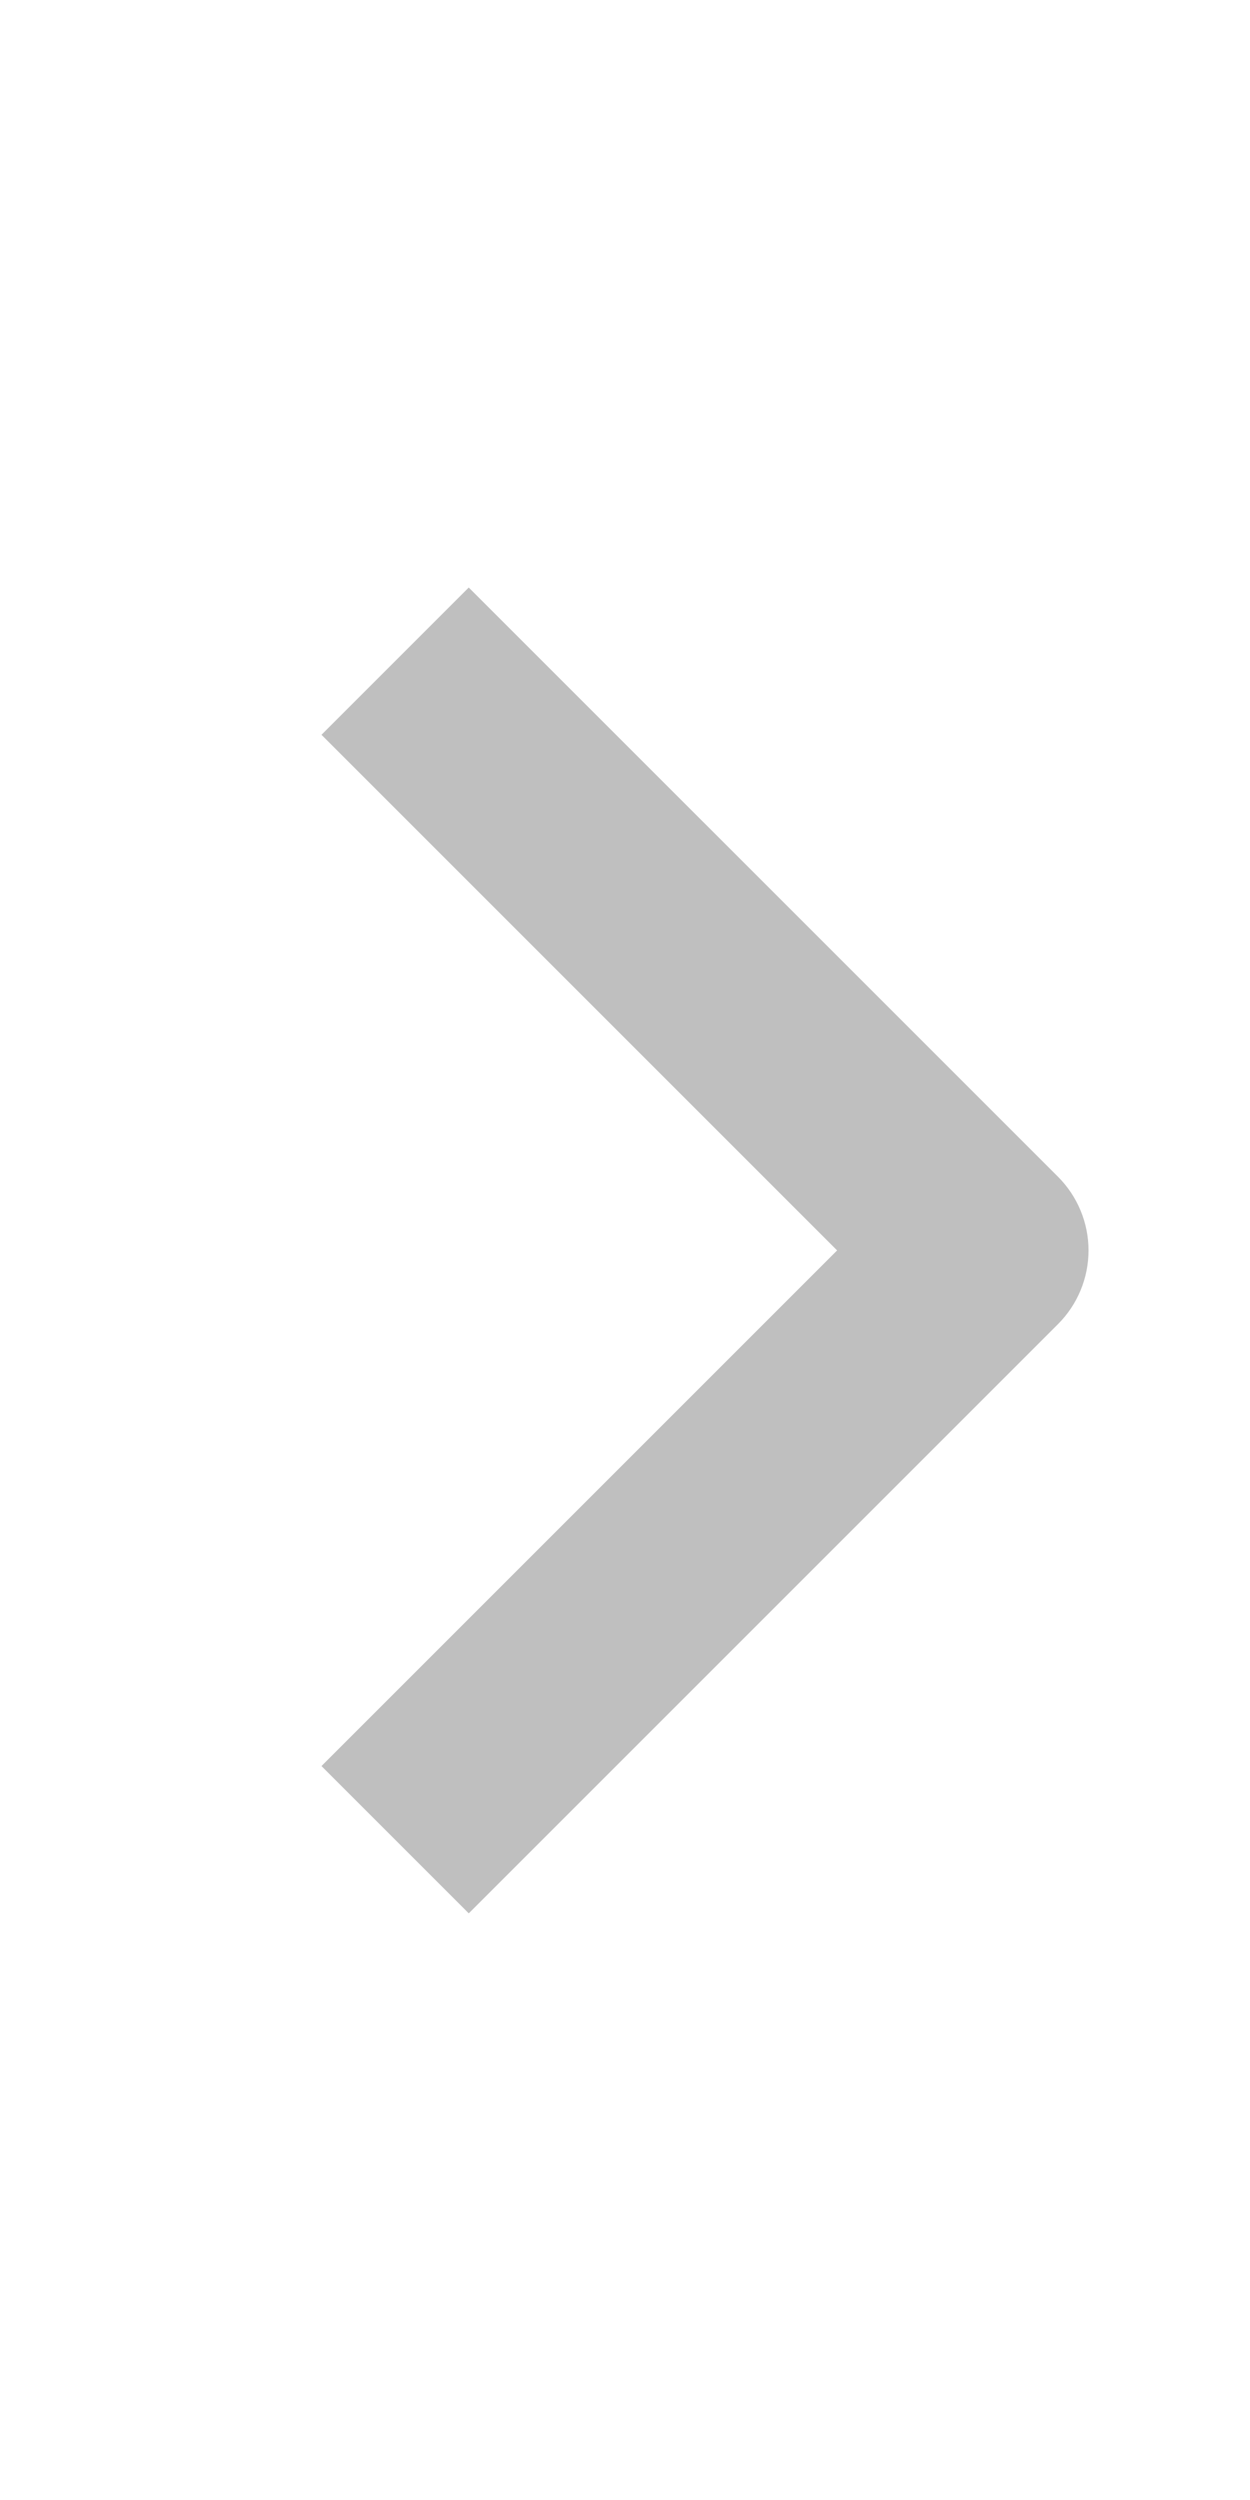 <svg width="44" height="88" viewBox="0 0 44 88" fill="none" xmlns="http://www.w3.org/2000/svg">
<path fill-rule="evenodd" clip-rule="evenodd" d="M37.243 46.608L16.5 67.35L11.316 62.165L29.466 44.015L11.316 25.865L16.5 20.681L37.243 41.423C37.93 42.111 38.316 43.043 38.316 44.015C38.316 44.988 37.93 45.92 37.243 46.608Z" fill="black" fill-opacity="0.25"/>
</svg>
